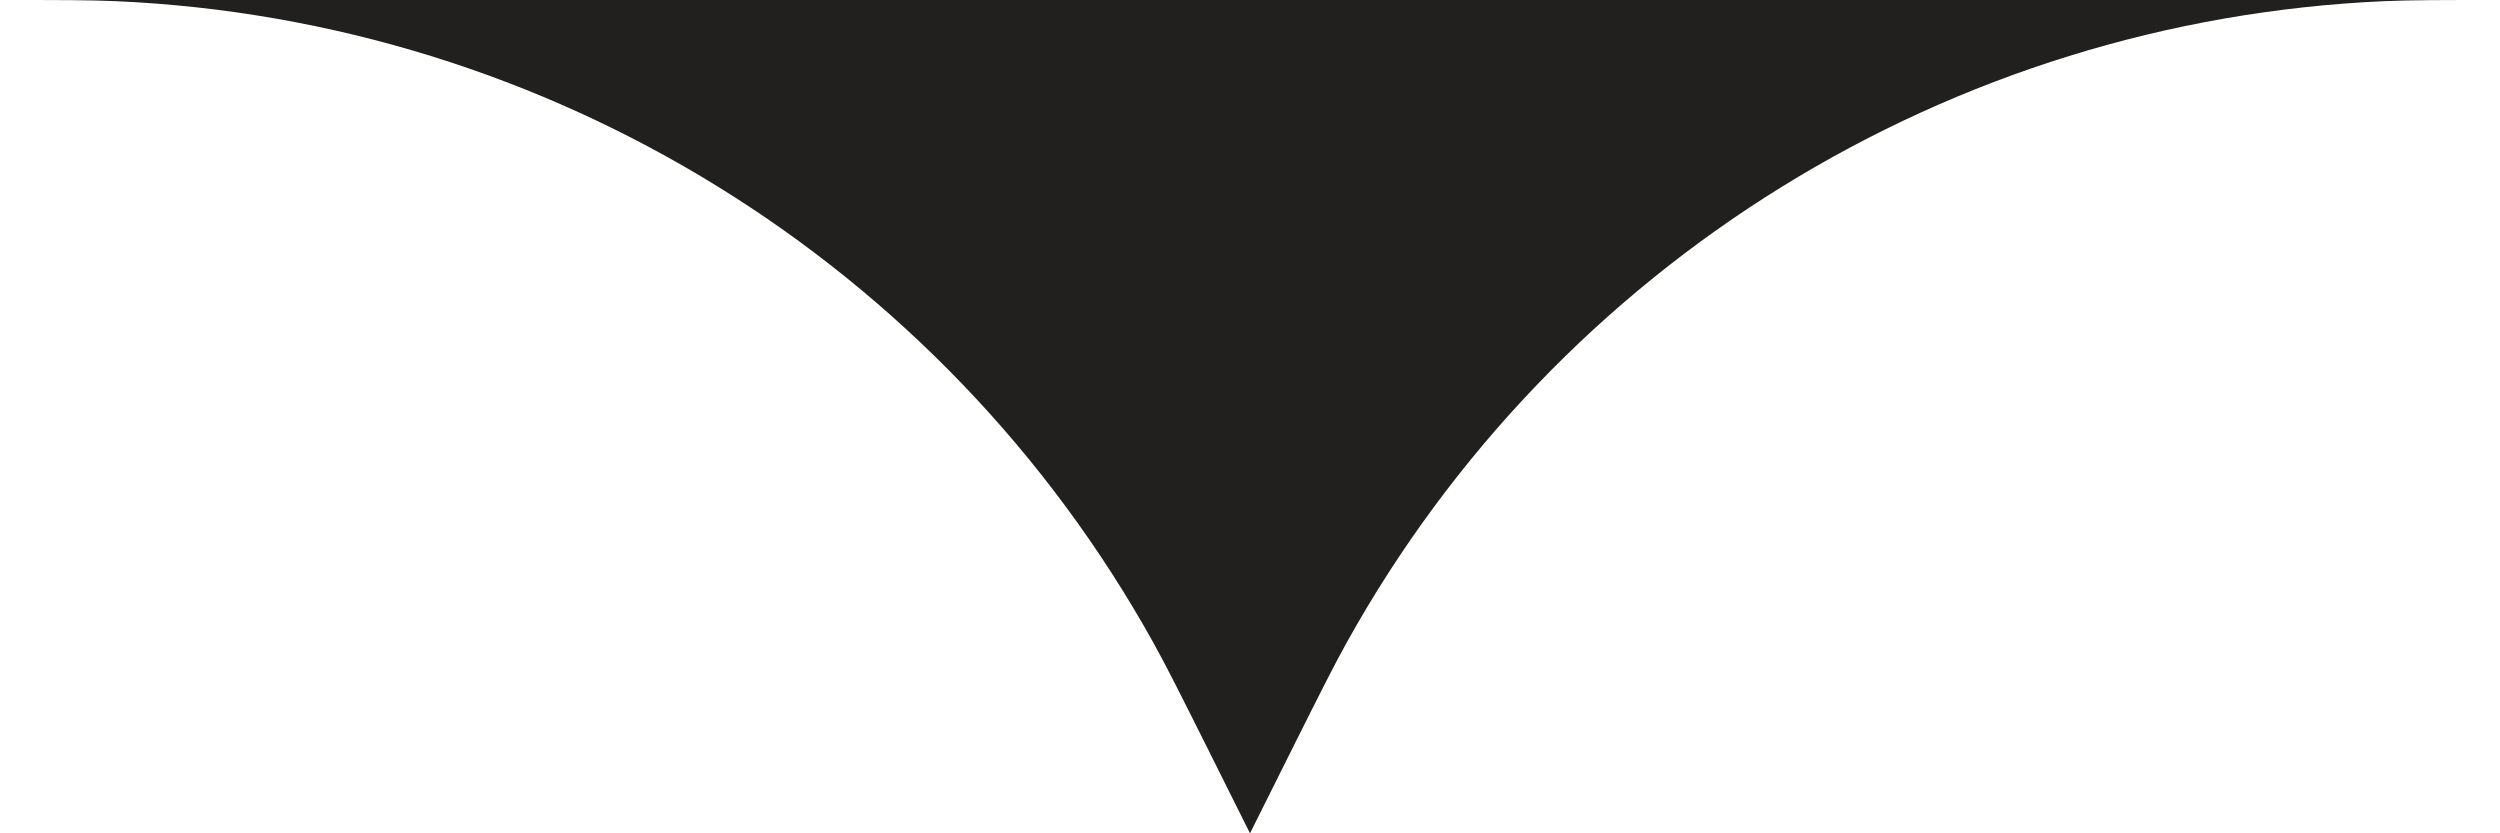 <svg width="24" height="8" viewBox="0 0 24 8" fill="none" xmlns="http://www.w3.org/2000/svg">
<path d="M12 8L11.578 7.155C11.326 6.652 11.2 6.4 11.073 6.171C9.047 2.525 5.273 0.193 1.106 0.011C0.845 0 0.563 0 0 0L24 0C23.437 0 23.155 0 22.894 0.011C18.727 0.193 14.953 2.525 12.927 6.171C12.8 6.4 12.674 6.652 12.422 7.155L12.422 7.155L12 8Z" fill="#21201F"/>
</svg>
